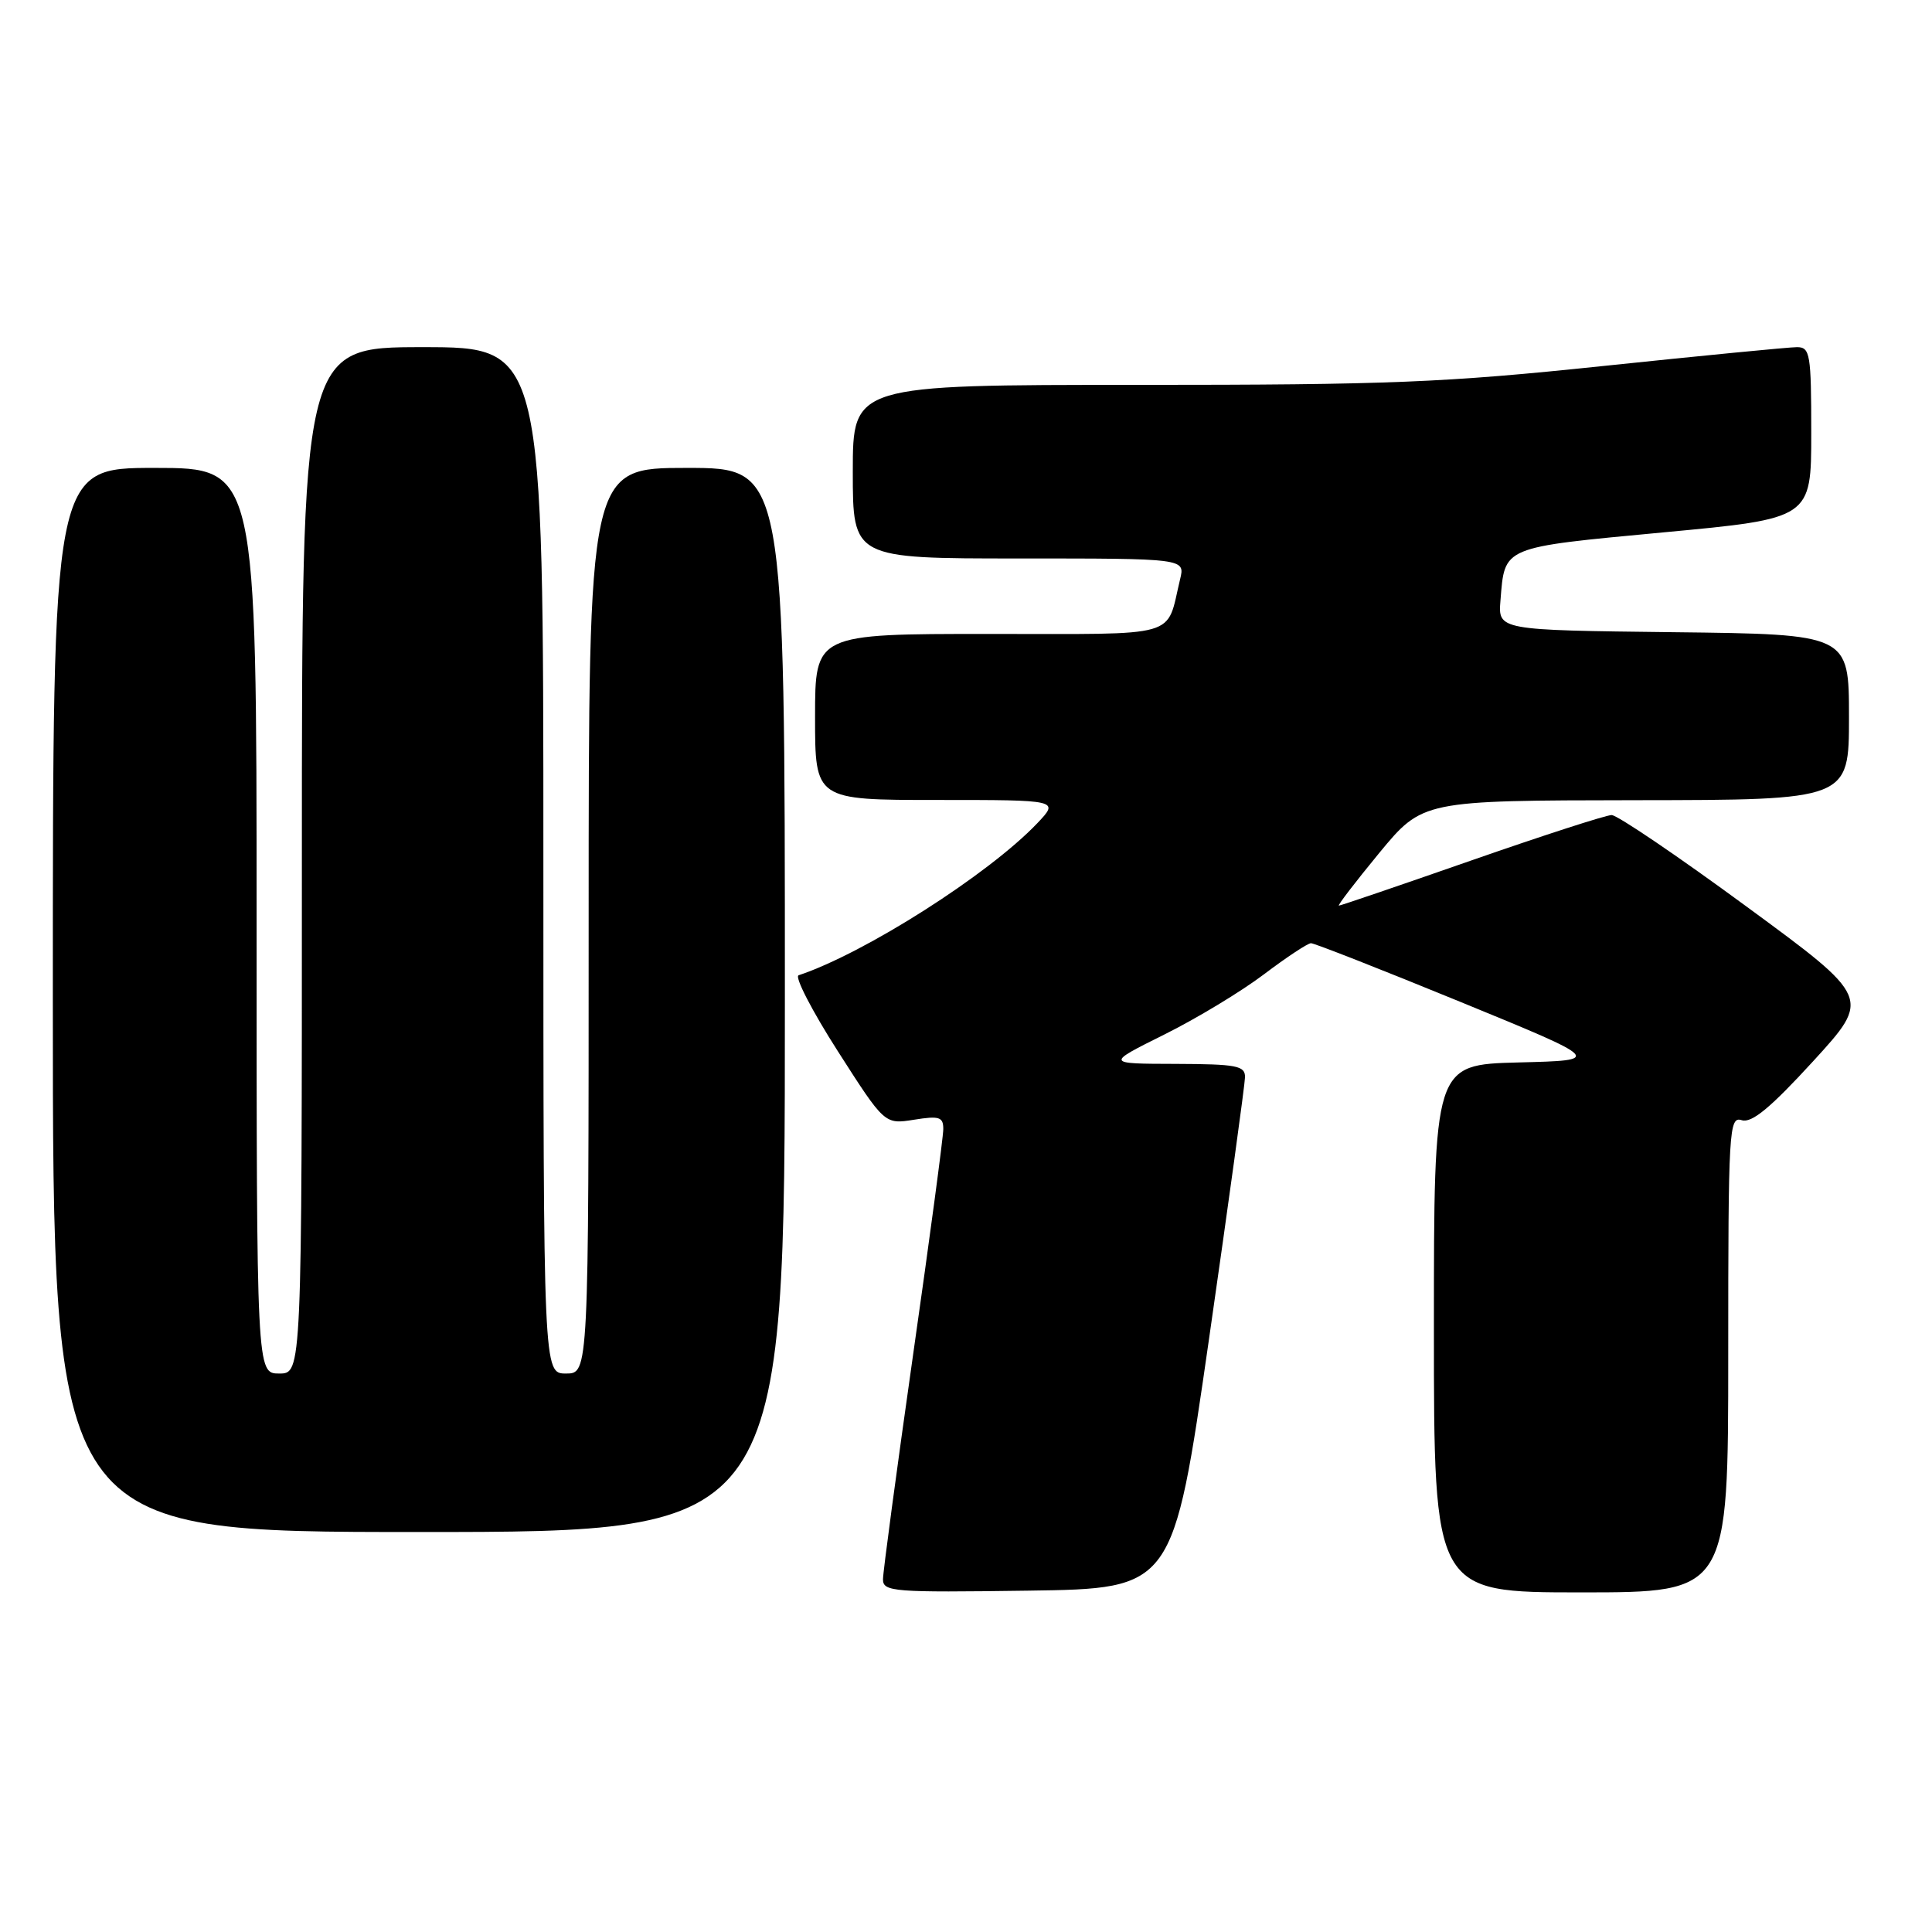 <?xml version="1.0" encoding="UTF-8" standalone="no"?>
<!DOCTYPE svg PUBLIC "-//W3C//DTD SVG 1.1//EN" "http://www.w3.org/Graphics/SVG/1.1/DTD/svg11.dtd" >
<svg xmlns="http://www.w3.org/2000/svg" xmlns:xlink="http://www.w3.org/1999/xlink" version="1.1" viewBox="0 0 256 256">
 <g >
 <path fill="currentColor"
d=" M 160.19 177.50 C 162.80 159.35 164.95 143.71 164.97 142.75 C 165.00 141.21 163.90 141.00 155.75 140.97 C 146.50 140.95 146.50 140.95 154.26 137.09 C 158.53 134.97 164.47 131.38 167.47 129.11 C 170.46 126.85 173.27 124.99 173.71 124.98 C 174.14 124.97 183.03 128.46 193.45 132.73 C 212.40 140.50 212.40 140.50 201.20 140.78 C 190.00 141.07 190.00 141.07 190.00 176.03 C 190.00 211.00 190.00 211.00 209.50 211.00 C 229.00 211.00 229.00 211.00 229.00 179.43 C 229.00 149.57 229.10 147.90 230.79 148.43 C 232.11 148.85 234.59 146.80 240.25 140.62 C 247.92 132.23 247.92 132.23 231.42 120.12 C 222.34 113.45 214.30 108.00 213.55 108.00 C 212.81 108.00 204.46 110.70 195.00 114.00 C 185.54 117.30 177.63 120.00 177.41 120.00 C 177.19 120.00 179.59 116.87 182.75 113.03 C 188.50 106.07 188.50 106.07 216.75 106.03 C 245.00 106.00 245.00 106.00 245.00 95.02 C 245.00 84.04 245.00 84.04 221.75 83.77 C 198.50 83.50 198.50 83.50 198.82 79.56 C 199.40 72.36 198.90 72.57 220.43 70.54 C 240.00 68.71 240.00 68.71 240.00 57.35 C 240.00 46.87 239.85 46.00 238.10 46.00 C 237.06 46.00 225.49 47.13 212.40 48.50 C 191.43 50.70 184.10 51.00 150.80 51.00 C 113.00 51.00 113.00 51.00 113.00 62.50 C 113.00 74.00 113.00 74.00 135.02 74.00 C 157.04 74.00 157.04 74.00 156.37 76.75 C 154.46 84.66 156.77 84.00 131.02 84.00 C 108.00 84.00 108.00 84.00 108.00 95.00 C 108.00 106.00 108.00 106.00 124.19 106.00 C 140.37 106.00 140.37 106.00 137.44 109.09 C 130.99 115.86 114.61 126.30 105.82 129.23 C 105.26 129.41 107.59 133.94 111.01 139.28 C 117.22 148.99 117.22 148.99 121.11 148.37 C 124.47 147.83 125.00 148.00 124.99 149.62 C 124.99 150.65 123.19 164.10 120.99 179.50 C 118.80 194.90 117.00 208.30 117.00 209.27 C 117.00 210.92 118.39 211.02 136.22 210.77 C 155.44 210.50 155.44 210.50 160.19 177.50 Z  M 104.00 132.50 C 104.00 62.00 104.00 62.00 91.00 62.00 C 78.00 62.00 78.00 62.00 78.00 122.00 C 78.00 182.00 78.00 182.00 75.00 182.00 C 72.00 182.00 72.00 182.00 72.00 114.00 C 72.00 46.00 72.00 46.00 56.00 46.00 C 40.00 46.00 40.00 46.00 40.00 114.00 C 40.00 182.00 40.00 182.00 37.00 182.00 C 34.00 182.00 34.00 182.00 34.00 122.00 C 34.00 62.00 34.00 62.00 20.50 62.00 C 7.00 62.00 7.00 62.00 7.00 132.50 C 7.00 203.00 7.00 203.00 55.50 203.00 C 104.00 203.00 104.00 203.00 104.00 132.50 Z "/>
</g>
</svg>